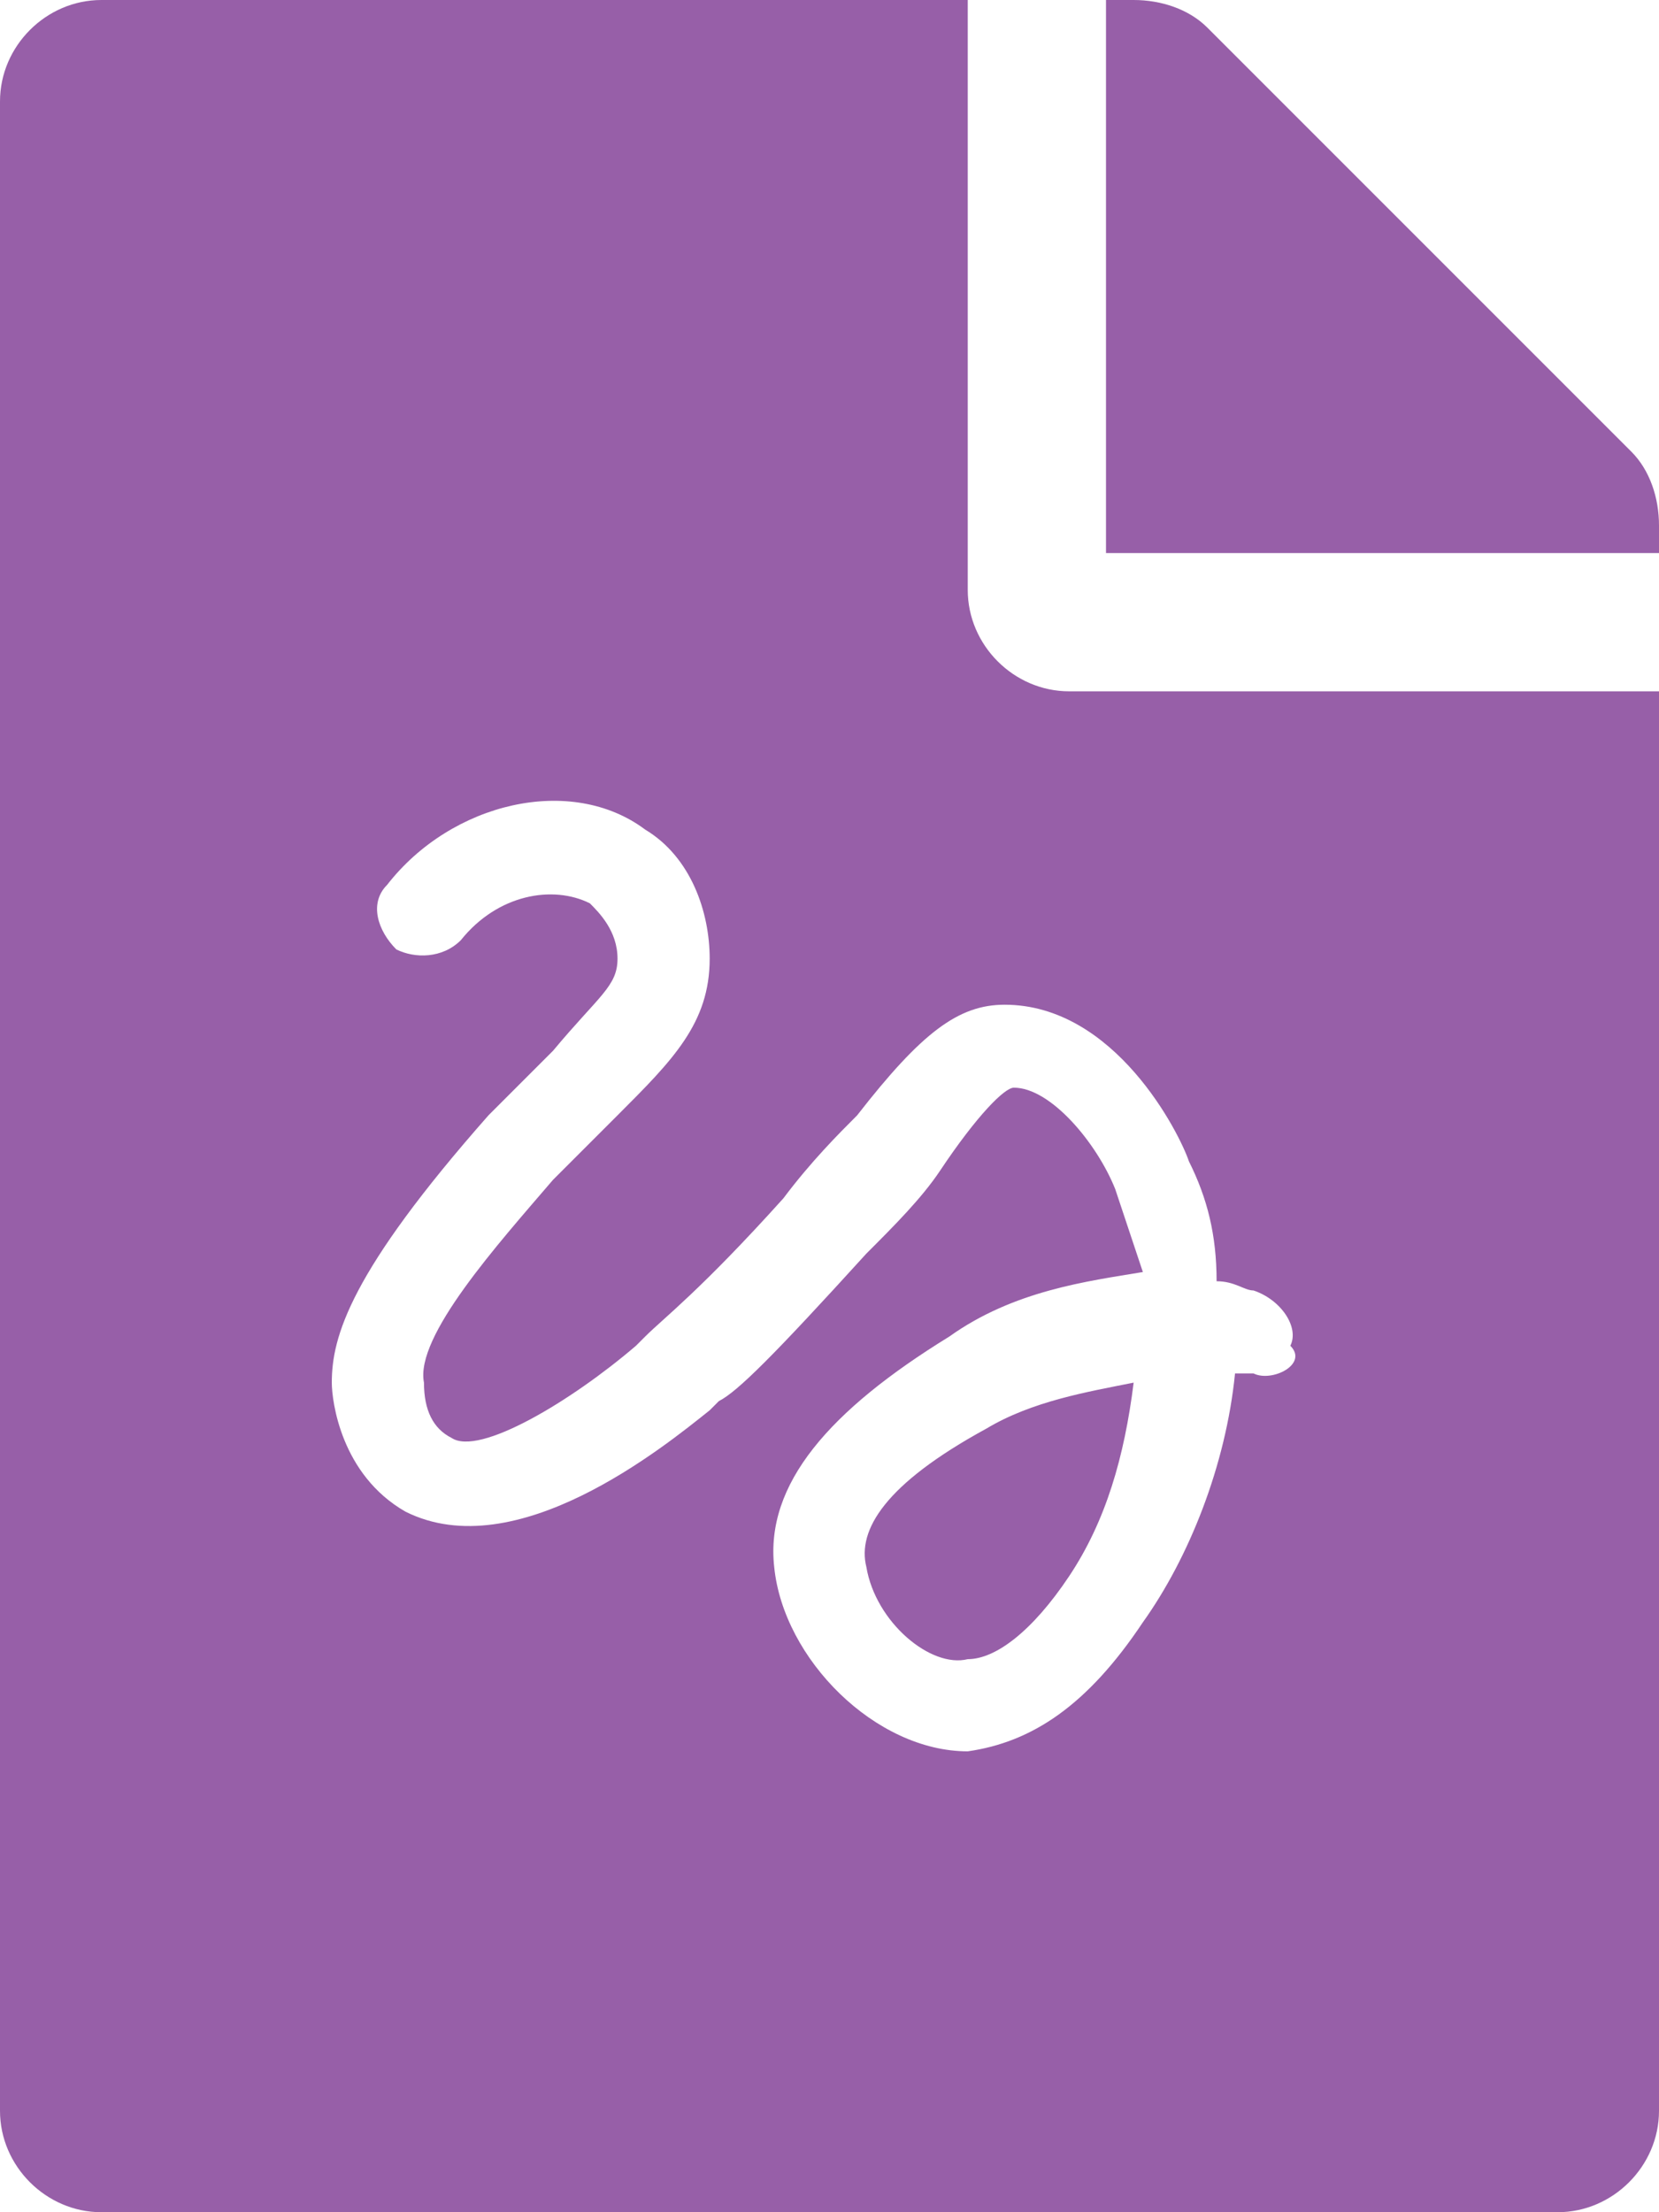 <svg width="18" height="24" viewBox="0 0 18 24" fill="none" xmlns="http://www.w3.org/2000/svg">
<!-- Copyright: Bayerisches Staatsministerium für Unterricht und Kultus. Created by: Almato AG
This icon is licensed under the GNU Affero General Public License, Version 3.
See https://www.gnu.org/licenses/agpl-3.0.html for more information. -->
<g clip-path="url(#clip0_2734_6465)">
<path fill-rule="evenodd" clip-rule="evenodd" d="M11.6 7.5C11 7.5 10.5 7 10.5 6.4V0H1.1C0.5 0 0 0.5 0 1.1V22.9C0 23.5 0.5 24 1.1 24H16.9C17.5 24 18 23.5 18 22.9V7.5H11.6ZM13.6 14.9C13.5 14.9 13.5 14.9 13.4 14.9C13.3 15.9 12.9 16.9 12.4 17.6C11.8 18.5 11.2 18.9 10.5 19C9.5 19 8.5 18 8.4 17C8.3 16.1 9 15.3 10.3 14.5C11 14 11.8 13.9 12.4 13.8C12.3 13.5 12.2 13.2 12.1 12.9C11.9 12.4 11.4 11.8 11 11.8C10.9 11.8 10.6 12.1 10.2 12.7C10 13 9.7 13.3 9.4 13.6C8.4 14.7 8 15.1 7.8 15.2L7.7 15.3C7.2 15.7 5.6 17 4.4 16.4C3.7 16 3.6 15.2 3.6 15C3.6 14.5 3.8 13.8 5.3 12.1C5.6 11.8 5.8 11.6 6 11.4C6.5 10.8 6.7 10.7 6.7 10.4C6.7 10.1 6.5 9.9 6.4 9.8C6 9.6 5.4 9.7 5 10.2C4.8 10.4 4.5 10.4 4.3 10.3C4.1 10.1 4 9.8 4.2 9.6C4.9 8.7 6.2 8.4 7 9C7.5 9.3 7.7 9.9 7.7 10.4C7.7 11.1 7.3 11.5 6.7 12.1C6.5 12.3 6.3 12.5 6 12.8C5.4 13.5 4.5 14.5 4.6 15C4.6 15.3 4.7 15.5 4.9 15.6C5.2 15.8 6.2 15.2 6.9 14.6L7 14.5C7.2 14.3 7.6 14 8.5 13C8.8 12.6 9.1 12.3 9.3 12.1C10 11.2 10.4 10.9 10.9 10.9C12.1 10.9 12.8 12.3 12.9 12.6C13.1 13 13.2 13.4 13.2 13.9C13.4 13.9 13.5 14 13.6 14C13.9 14.1 14.1 14.4 14 14.6C14.2 14.8 13.8 15 13.6 14.9ZM9.4 17C9.5 17.6 10.1 18.1 10.5 18C10.8 18 11.2 17.7 11.6 17.1C12 16.5 12.2 15.8 12.3 15C11.8 15.1 11.2 15.2 10.7 15.5C9.6 16.1 9.3 16.6 9.4 17Z" fill="#975FA8"/>
<path d="M18 6V5.7C18 5.4 17.9 5.1 17.7 4.9L13.1 0.3C12.9 0.1 12.6 0 12.3 0H12V6H18Z" fill="#975FA8"/>
</g>
<defs>
<clipPath id="clip0_2734_6465">
<rect width="18" height="24" fill="white"/>
</clipPath>
</defs>
</svg>

